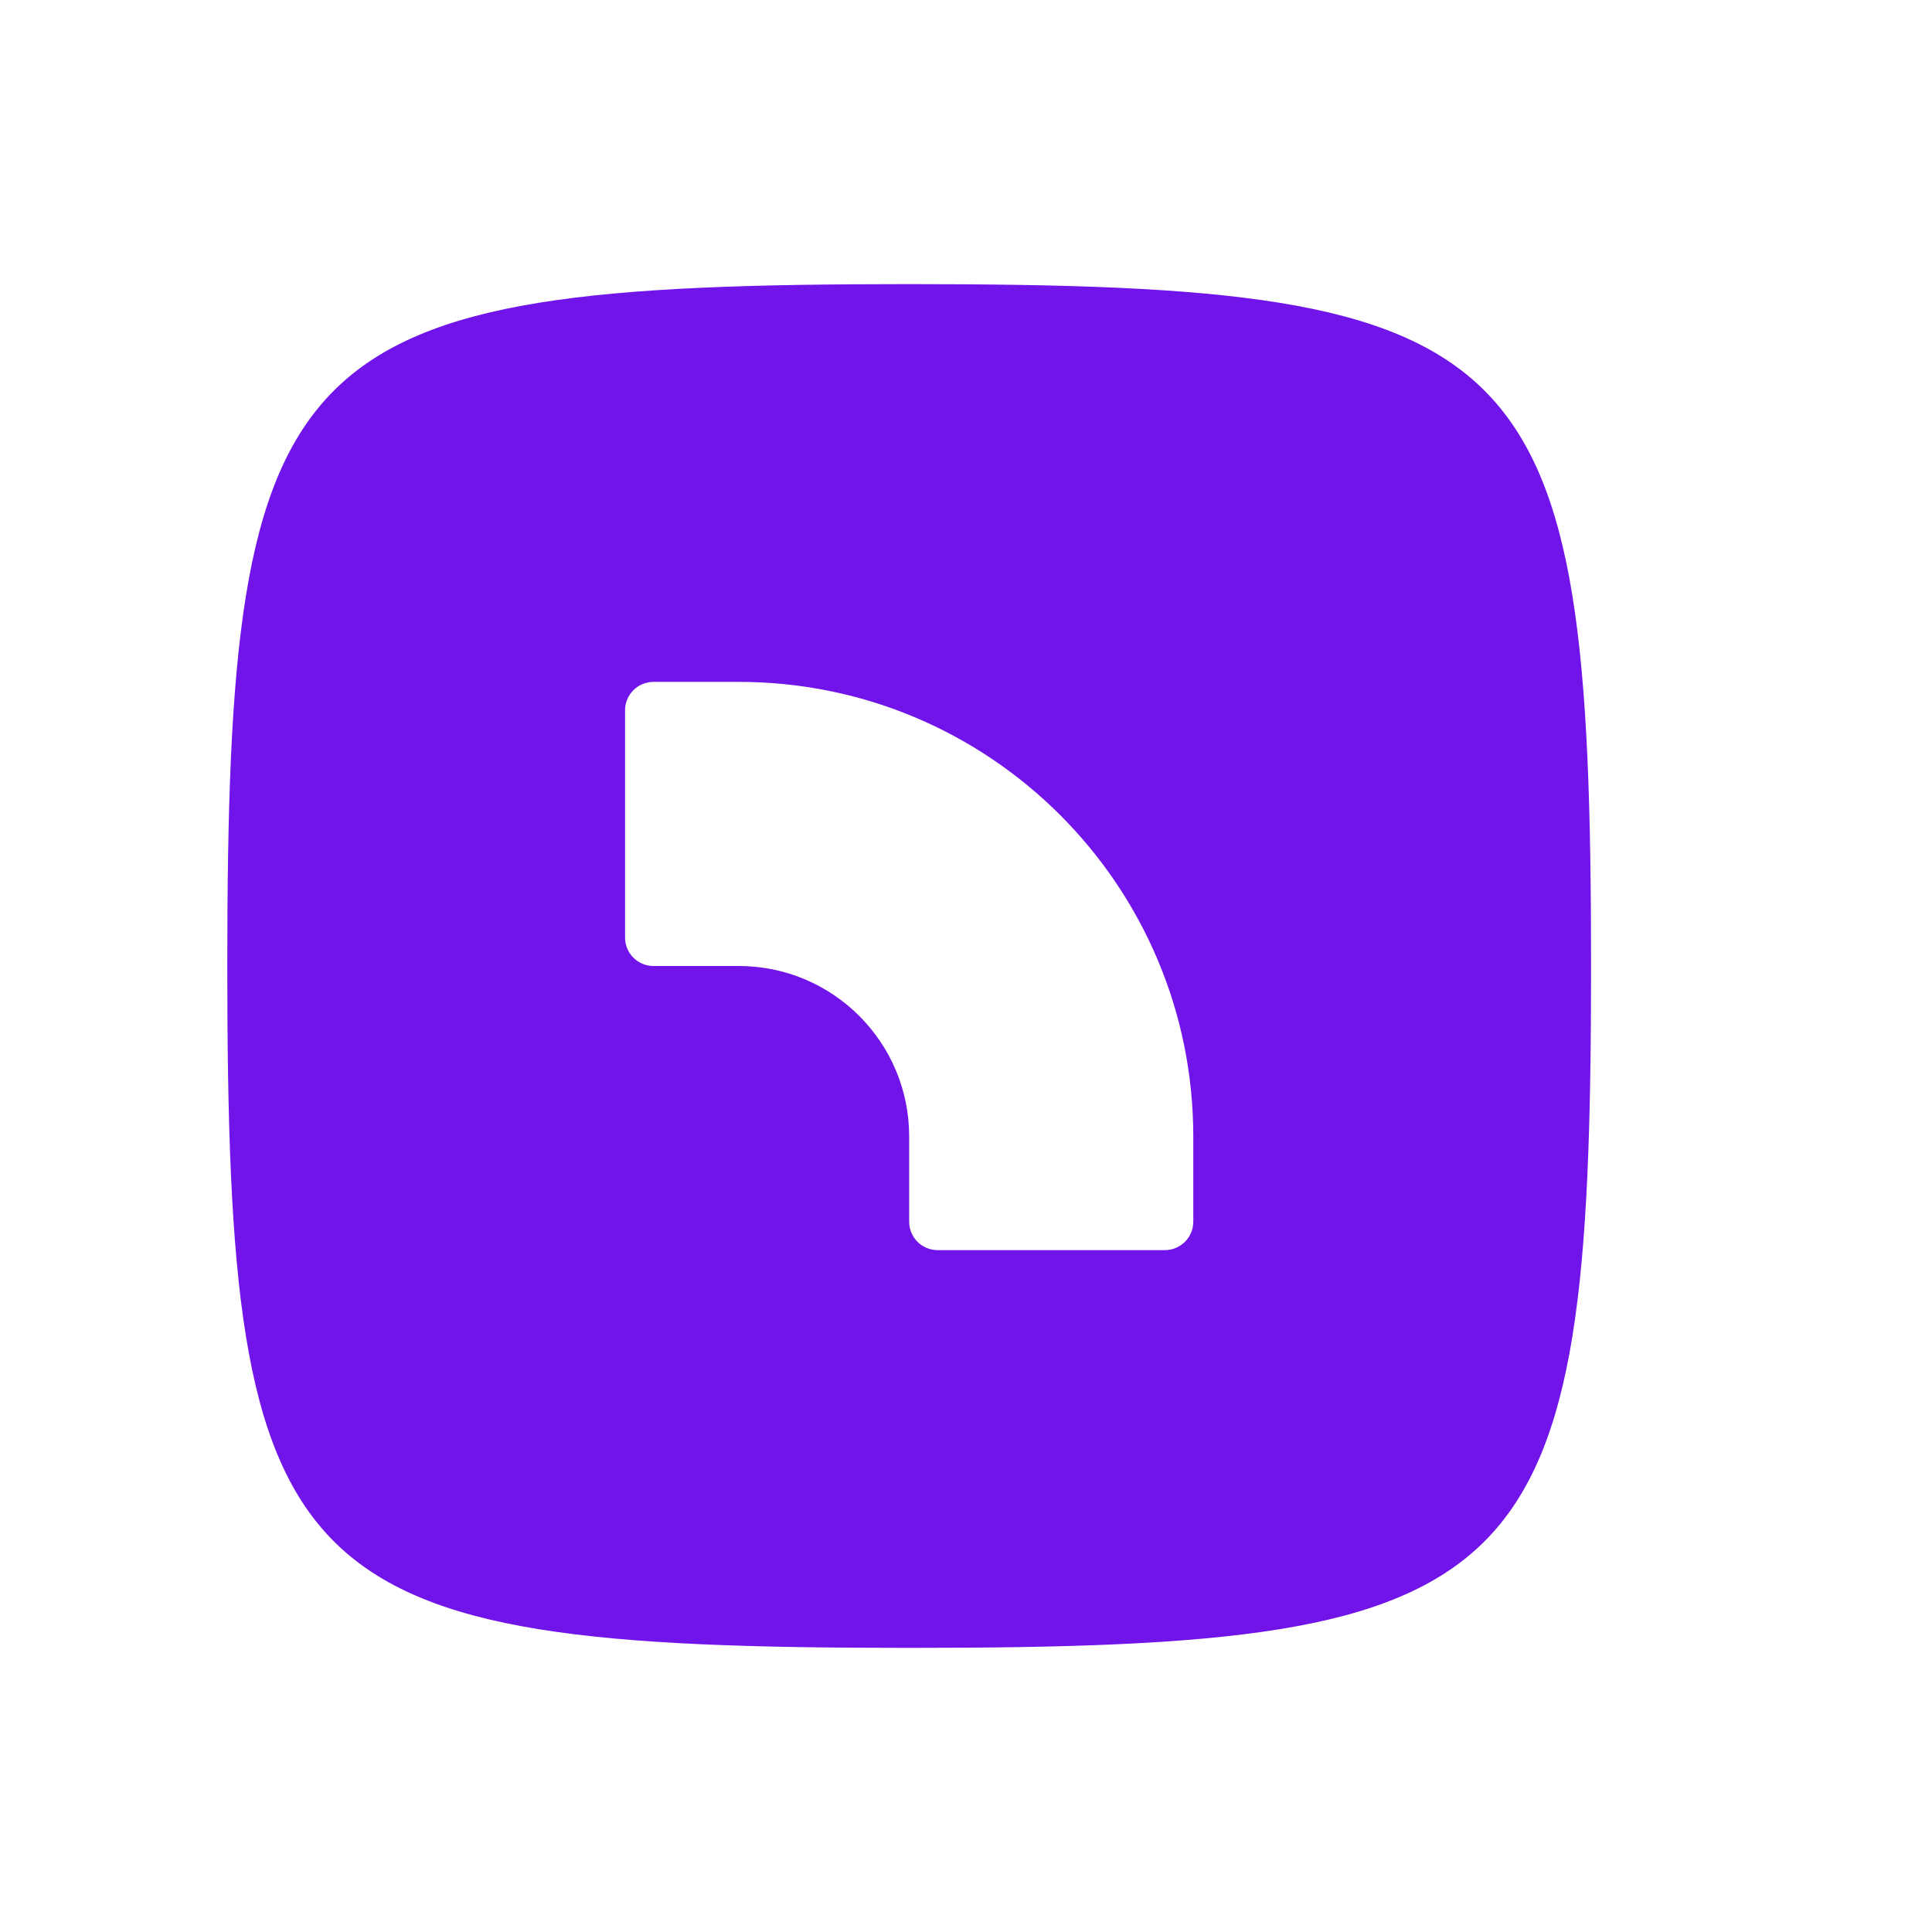 <!DOCTYPE svg PUBLIC "-//W3C//DTD SVG 1.1//EN" "http://www.w3.org/Graphics/SVG/1.1/DTD/svg11.dtd">
<svg viewBox="0 0 34 34" version="1.1" xmlns="http://www.w3.org/2000/svg" xmlns:xlink="http://www.w3.org/1999/xlink" xml:space="preserve" fill='rgb(113, 20, 234)' style="fill-rule:evenodd;clip-rule:evenodd;stroke-linejoin:round;stroke-miterlimit:1.414;">
  <path d="M16,29c11,0 12,-1 12,-12c0,-11 -1,-12 -12,-12c-11,0 -12,1 -12,12c0,11 1,12 12,12Zm-4.5,-12c-0.276,0 -0.5,-0.224 -0.5,-0.5l0,-4c0,-0.276 0.224,-0.5 0.5,-0.5l1.5,0c4.418,0 8,3.582 8,8l0,1.5c0,0.276 -0.224,0.5 -0.5,0.5l-4,0c-0.276,0 -0.5,-0.224 -0.5,-0.5l0,-1.5c0,-1.657 -1.343,-3 -3,-3l-1.5,0Z"/>
</svg>
